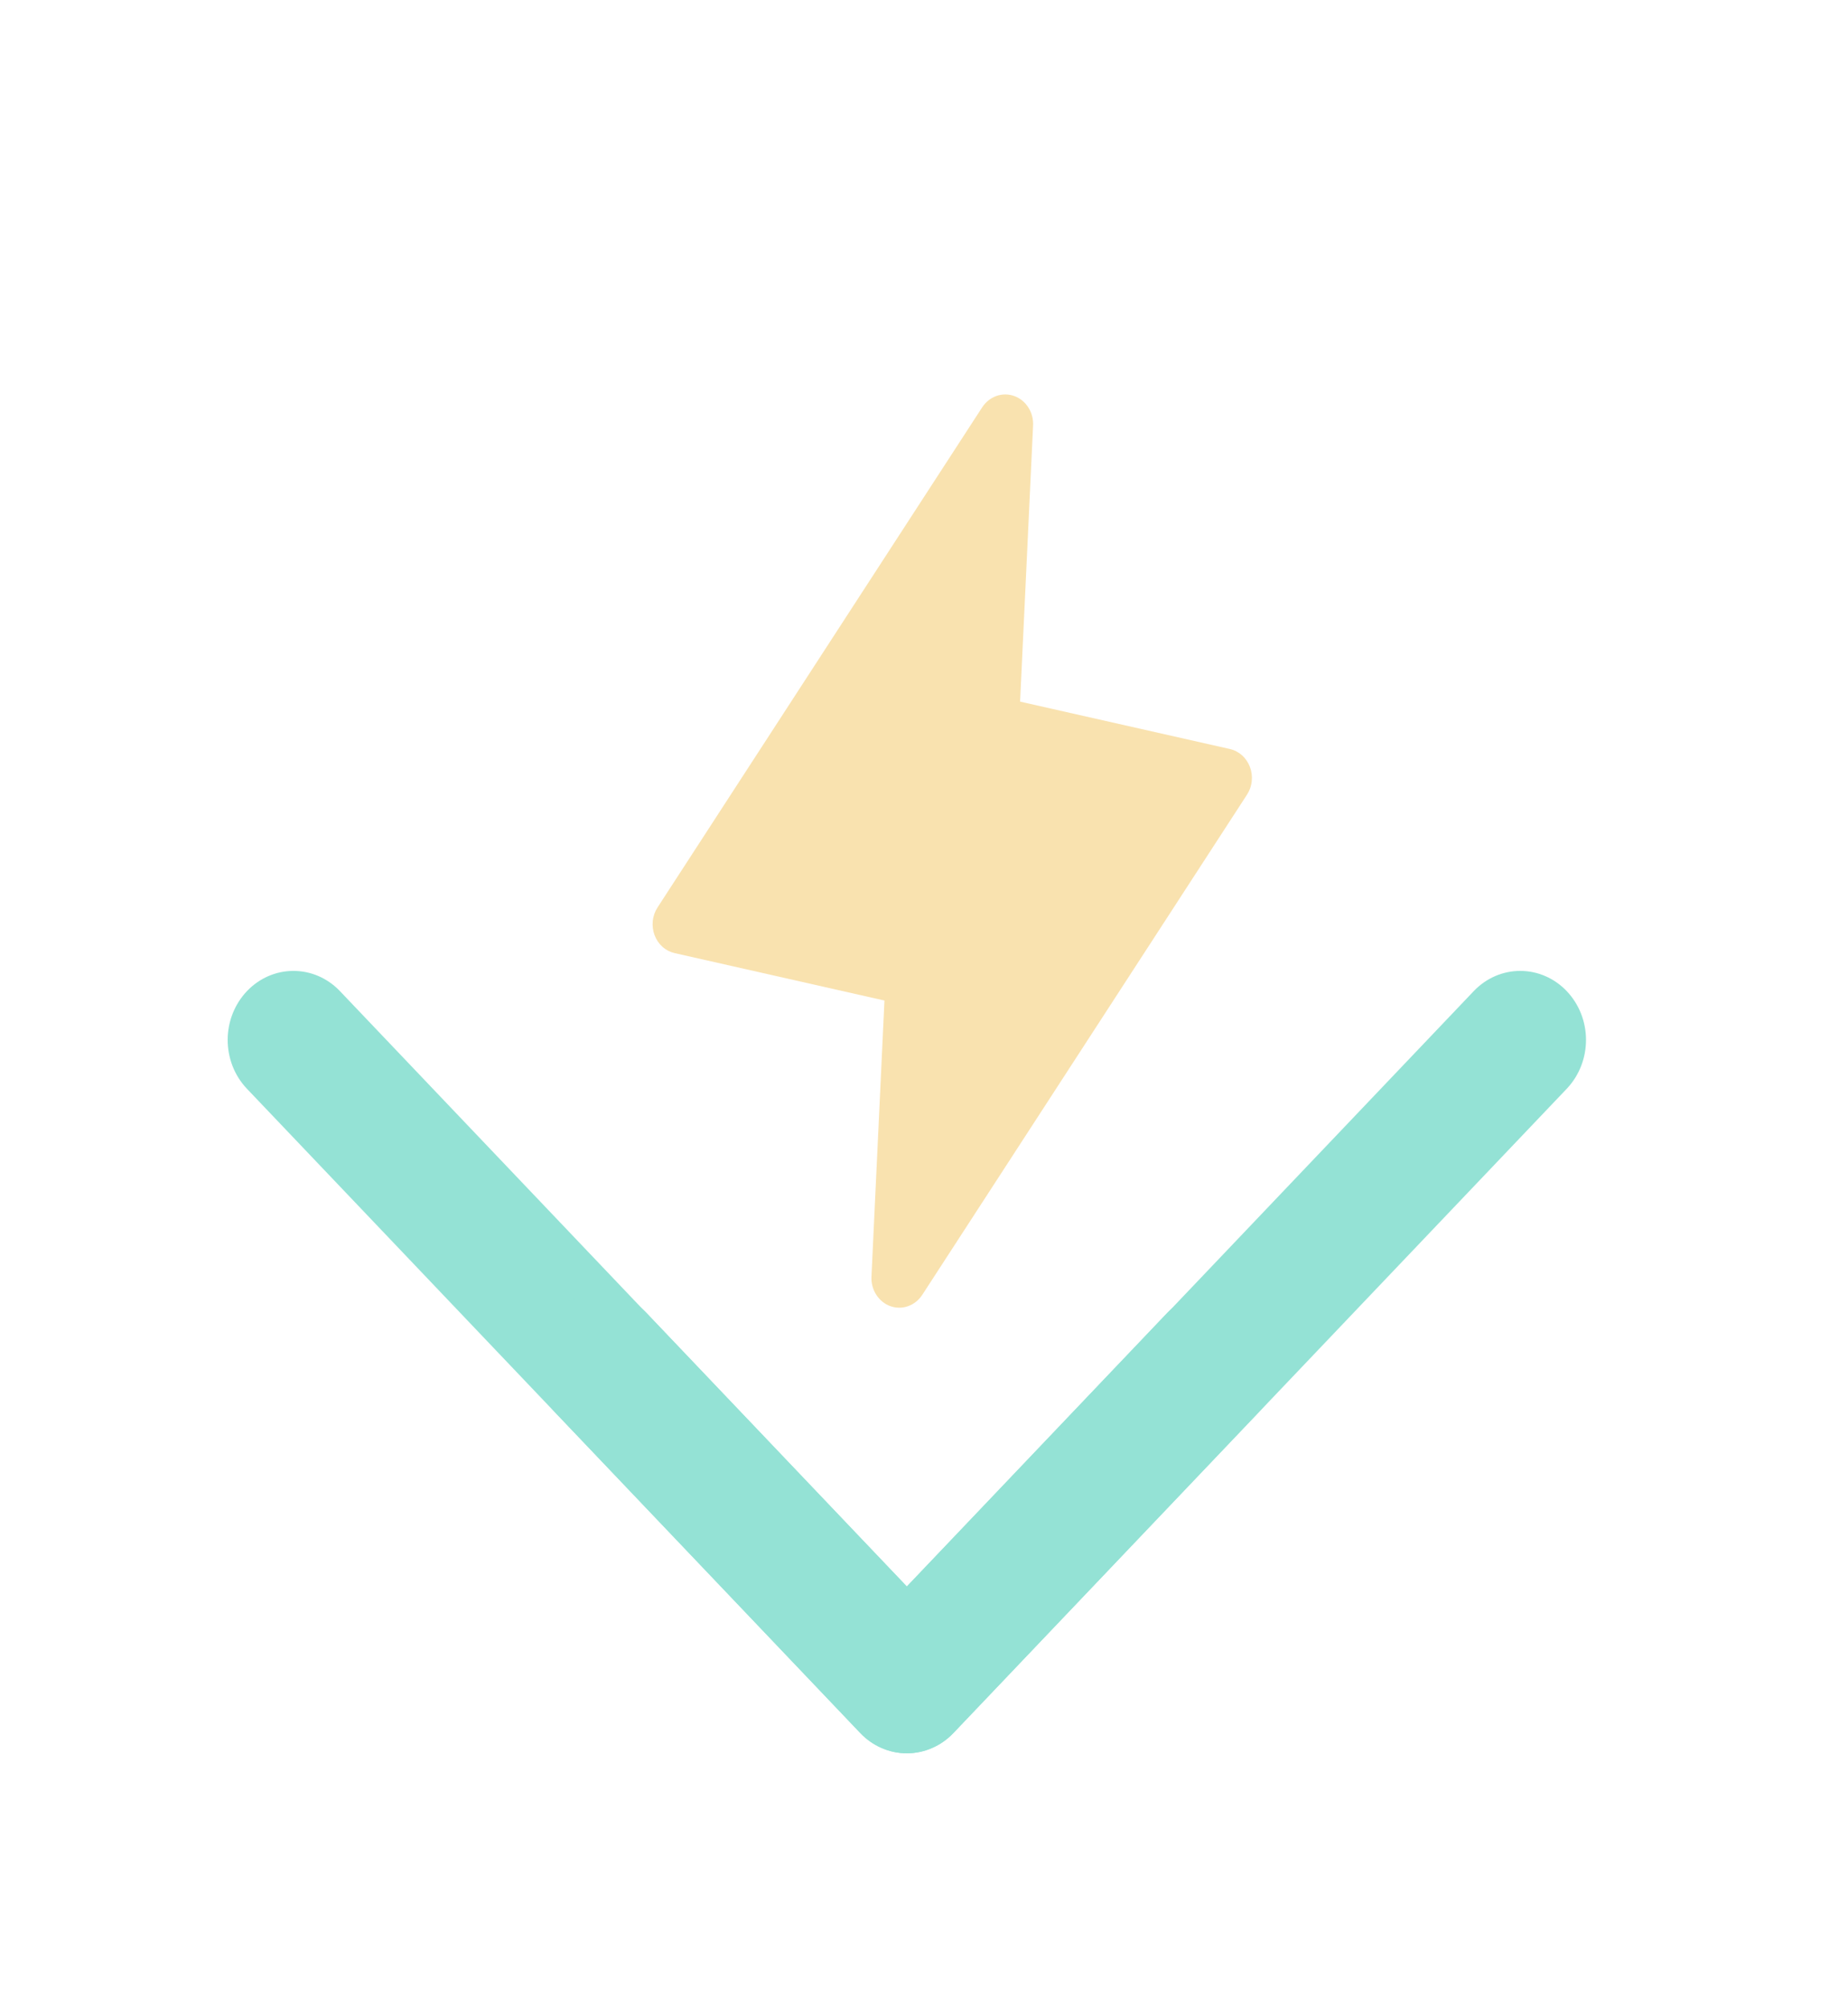 <svg width="35" height="38" viewBox="0 0 35 38" fill="none" xmlns="http://www.w3.org/2000/svg">
<g filter="url(#filter0_d_2_988)">
<path d="M23.617 11.045L17.467 20.514C17.402 20.614 17.308 20.689 17.199 20.728C17.09 20.767 16.972 20.767 16.863 20.728C16.754 20.689 16.66 20.613 16.596 20.512C16.531 20.412 16.499 20.291 16.505 20.17L16.751 14.942L12.777 14.044C12.693 14.025 12.613 13.984 12.547 13.925C12.481 13.866 12.429 13.79 12.397 13.704C12.365 13.619 12.354 13.526 12.363 13.434C12.373 13.343 12.404 13.255 12.453 13.18L18.603 3.71C18.668 3.61 18.763 3.535 18.872 3.496C18.981 3.458 19.099 3.458 19.208 3.497C19.317 3.536 19.41 3.611 19.475 3.712C19.54 3.812 19.572 3.933 19.566 4.055L19.32 9.283L23.293 10.18C23.378 10.199 23.457 10.24 23.524 10.3C23.59 10.359 23.641 10.435 23.673 10.52C23.706 10.606 23.717 10.698 23.707 10.79C23.698 10.881 23.667 10.969 23.617 11.045Z" fill="#F9E2AF"/>
<path d="M17.172 29.193C17.336 29.193 17.498 29.159 17.649 29.093C17.8 29.028 17.937 28.931 18.053 28.81L23.864 22.708C24.096 22.462 24.227 22.13 24.226 21.784C24.226 21.438 24.095 21.106 23.861 20.861C23.628 20.616 23.312 20.478 22.983 20.478C22.653 20.477 22.337 20.614 22.103 20.858L17.172 26.036L6.431 14.756C6.197 14.514 5.881 14.379 5.552 14.381C5.224 14.382 4.909 14.52 4.677 14.764C4.445 15.008 4.313 15.338 4.312 15.683C4.311 16.028 4.439 16.359 4.67 16.605L16.292 28.81C16.407 28.931 16.545 29.028 16.696 29.093C16.847 29.159 17.009 29.193 17.172 29.193Z" fill="#94E2D5"/>
<path d="M17.178 29.193C17.014 29.193 16.852 29.159 16.701 29.093C16.55 29.028 16.413 28.931 16.297 28.81L10.486 22.708C10.254 22.462 10.123 22.13 10.124 21.784C10.124 21.438 10.255 21.106 10.488 20.861C10.721 20.616 11.037 20.478 11.367 20.478C11.697 20.477 12.013 20.614 12.247 20.858L17.178 26.036L27.919 14.756C28.154 14.514 28.469 14.379 28.798 14.381C29.126 14.382 29.441 14.52 29.673 14.764C29.905 15.008 30.037 15.338 30.038 15.683C30.039 16.028 29.91 16.359 29.68 16.605L18.058 28.81C17.943 28.931 17.805 29.028 17.654 29.093C17.503 29.159 17.341 29.193 17.178 29.193Z" fill="#94E2D5"/>
</g>
<defs>
<filter id="filter0_d_2_988" x="-2.904" y="0.253" width="40.157" height="40.157" filterUnits="userSpaceOnUse" color-interpolation-filters="sRGB">
<feFlood flood-opacity="0" result="BackgroundImageFix"/>
<feColorMatrix in="SourceAlpha" type="matrix" values="0 0 0 0 0 0 0 0 0 0 0 0 0 0 0 0 0 0 127 0" result="hardAlpha"/>
<feOffset dy="4"/>
<feGaussianBlur stdDeviation="2"/>
<feComposite in2="hardAlpha" operator="out"/>
<feColorMatrix type="matrix" values="0 0 0 0 0 0 0 0 0 0 0 0 0 0 0 0 0 0 0.25 0"/>
<feBlend mode="normal" in2="BackgroundImageFix" result="effect1_dropShadow_2_988"/>
<feBlend mode="normal" in="SourceGraphic" in2="effect1_dropShadow_2_988" result="shape"/>
</filter>
</defs>
</svg>
